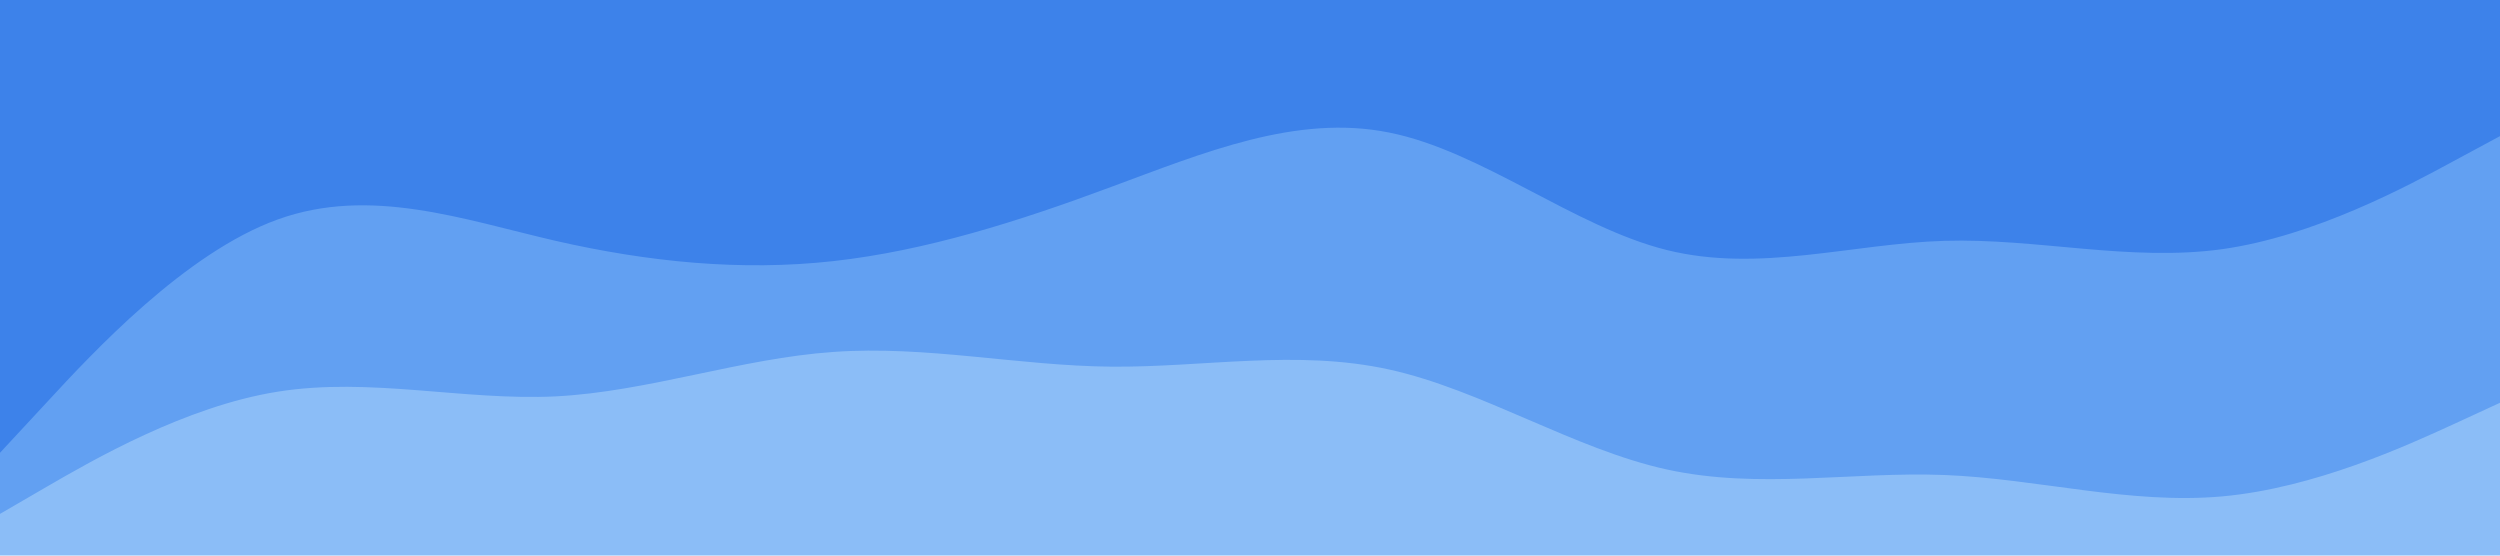 <svg id="visual" viewBox="0 0 900 200" width="900" height="200" preserveAspectRatio="none"
    xmlns="http://www.w3.org/2000/svg" xmlns:xlink="http://www.w3.org/1999/xlink" version="1.1">
    <path
        d="M0 165L16.7 147C33.3 129 66.7 93 100 81C133.3 69 166.7 81 200 88.7C233.3 96.3 266.7 99.7 300 96C333.3 92.3 366.7 81.7 400 69.3C433.3 57 466.7 43 500 49.7C533.3 56.3 566.7 83.7 600 92C633.3 100.3 666.7 89.7 700 88.7C733.3 87.7 766.7 96.3 800 91.7C833.3 87 866.7 69 883.3 60L900 51L900 0L883.3 0C866.7 0 833.3 0 800 0C766.7 0 733.3 0 700 0C666.7 0 633.3 0 600 0C566.7 0 533.3 0 500 0C466.7 0 433.3 0 400 0C366.7 0 333.3 0 300 0C266.7 0 233.3 0 200 0C166.7 0 133.3 0 100 0C66.7 0 33.3 0 16.7 0L0 0Z"
        fill="#3d82ea"></path>
    <path
        d="M0 187L16.7 177.3C33.3 167.7 66.7 148.3 100 143C133.3 137.7 166.7 146.3 200 144.7C233.3 143 266.7 131 300 128.7C333.3 126.3 366.7 133.7 400 134C433.3 134.3 466.7 127.7 500 135C533.3 142.3 566.7 163.7 600 171C633.3 178.3 666.7 171.7 700 173C733.3 174.3 766.7 183.7 800 180.7C833.3 177.7 866.7 162.3 883.3 154.7L900 147L900 49L883.3 58C866.7 67 833.3 85 800 89.7C766.7 94.3 733.3 85.7 700 86.7C666.7 87.7 633.3 98.3 600 90C566.7 81.7 533.3 54.3 500 47.7C466.7 41 433.3 55 400 67.3C366.7 79.7 333.3 90.3 300 94C266.7 97.7 233.3 94.3 200 86.7C166.7 79 133.3 67 100 79C66.7 91 33.3 127 16.7 145L0 163Z"
        fill="#62a0f2"></path>
    <path
        d="M0 201L16.7 201C33.3 201 66.7 201 100 201C133.3 201 166.7 201 200 201C233.3 201 266.7 201 300 201C333.3 201 366.7 201 400 201C433.3 201 466.7 201 500 201C533.3 201 566.7 201 600 201C633.3 201 666.7 201 700 201C733.3 201 766.7 201 800 201C833.3 201 866.7 201 883.3 201L900 201L900 145L883.3 152.7C866.7 160.3 833.3 175.7 800 178.7C766.7 181.7 733.3 172.3 700 171C666.7 169.7 633.3 176.3 600 169C566.7 161.7 533.3 140.3 500 133C466.7 125.7 433.3 132.3 400 132C366.7 131.7 333.3 124.3 300 126.7C266.7 129 233.3 141 200 142.7C166.7 144.3 133.3 135.7 100 141C66.7 146.3 33.3 165.7 16.7 175.3L0 185Z"
        fill="#8bbdf7"></path>
</svg>
